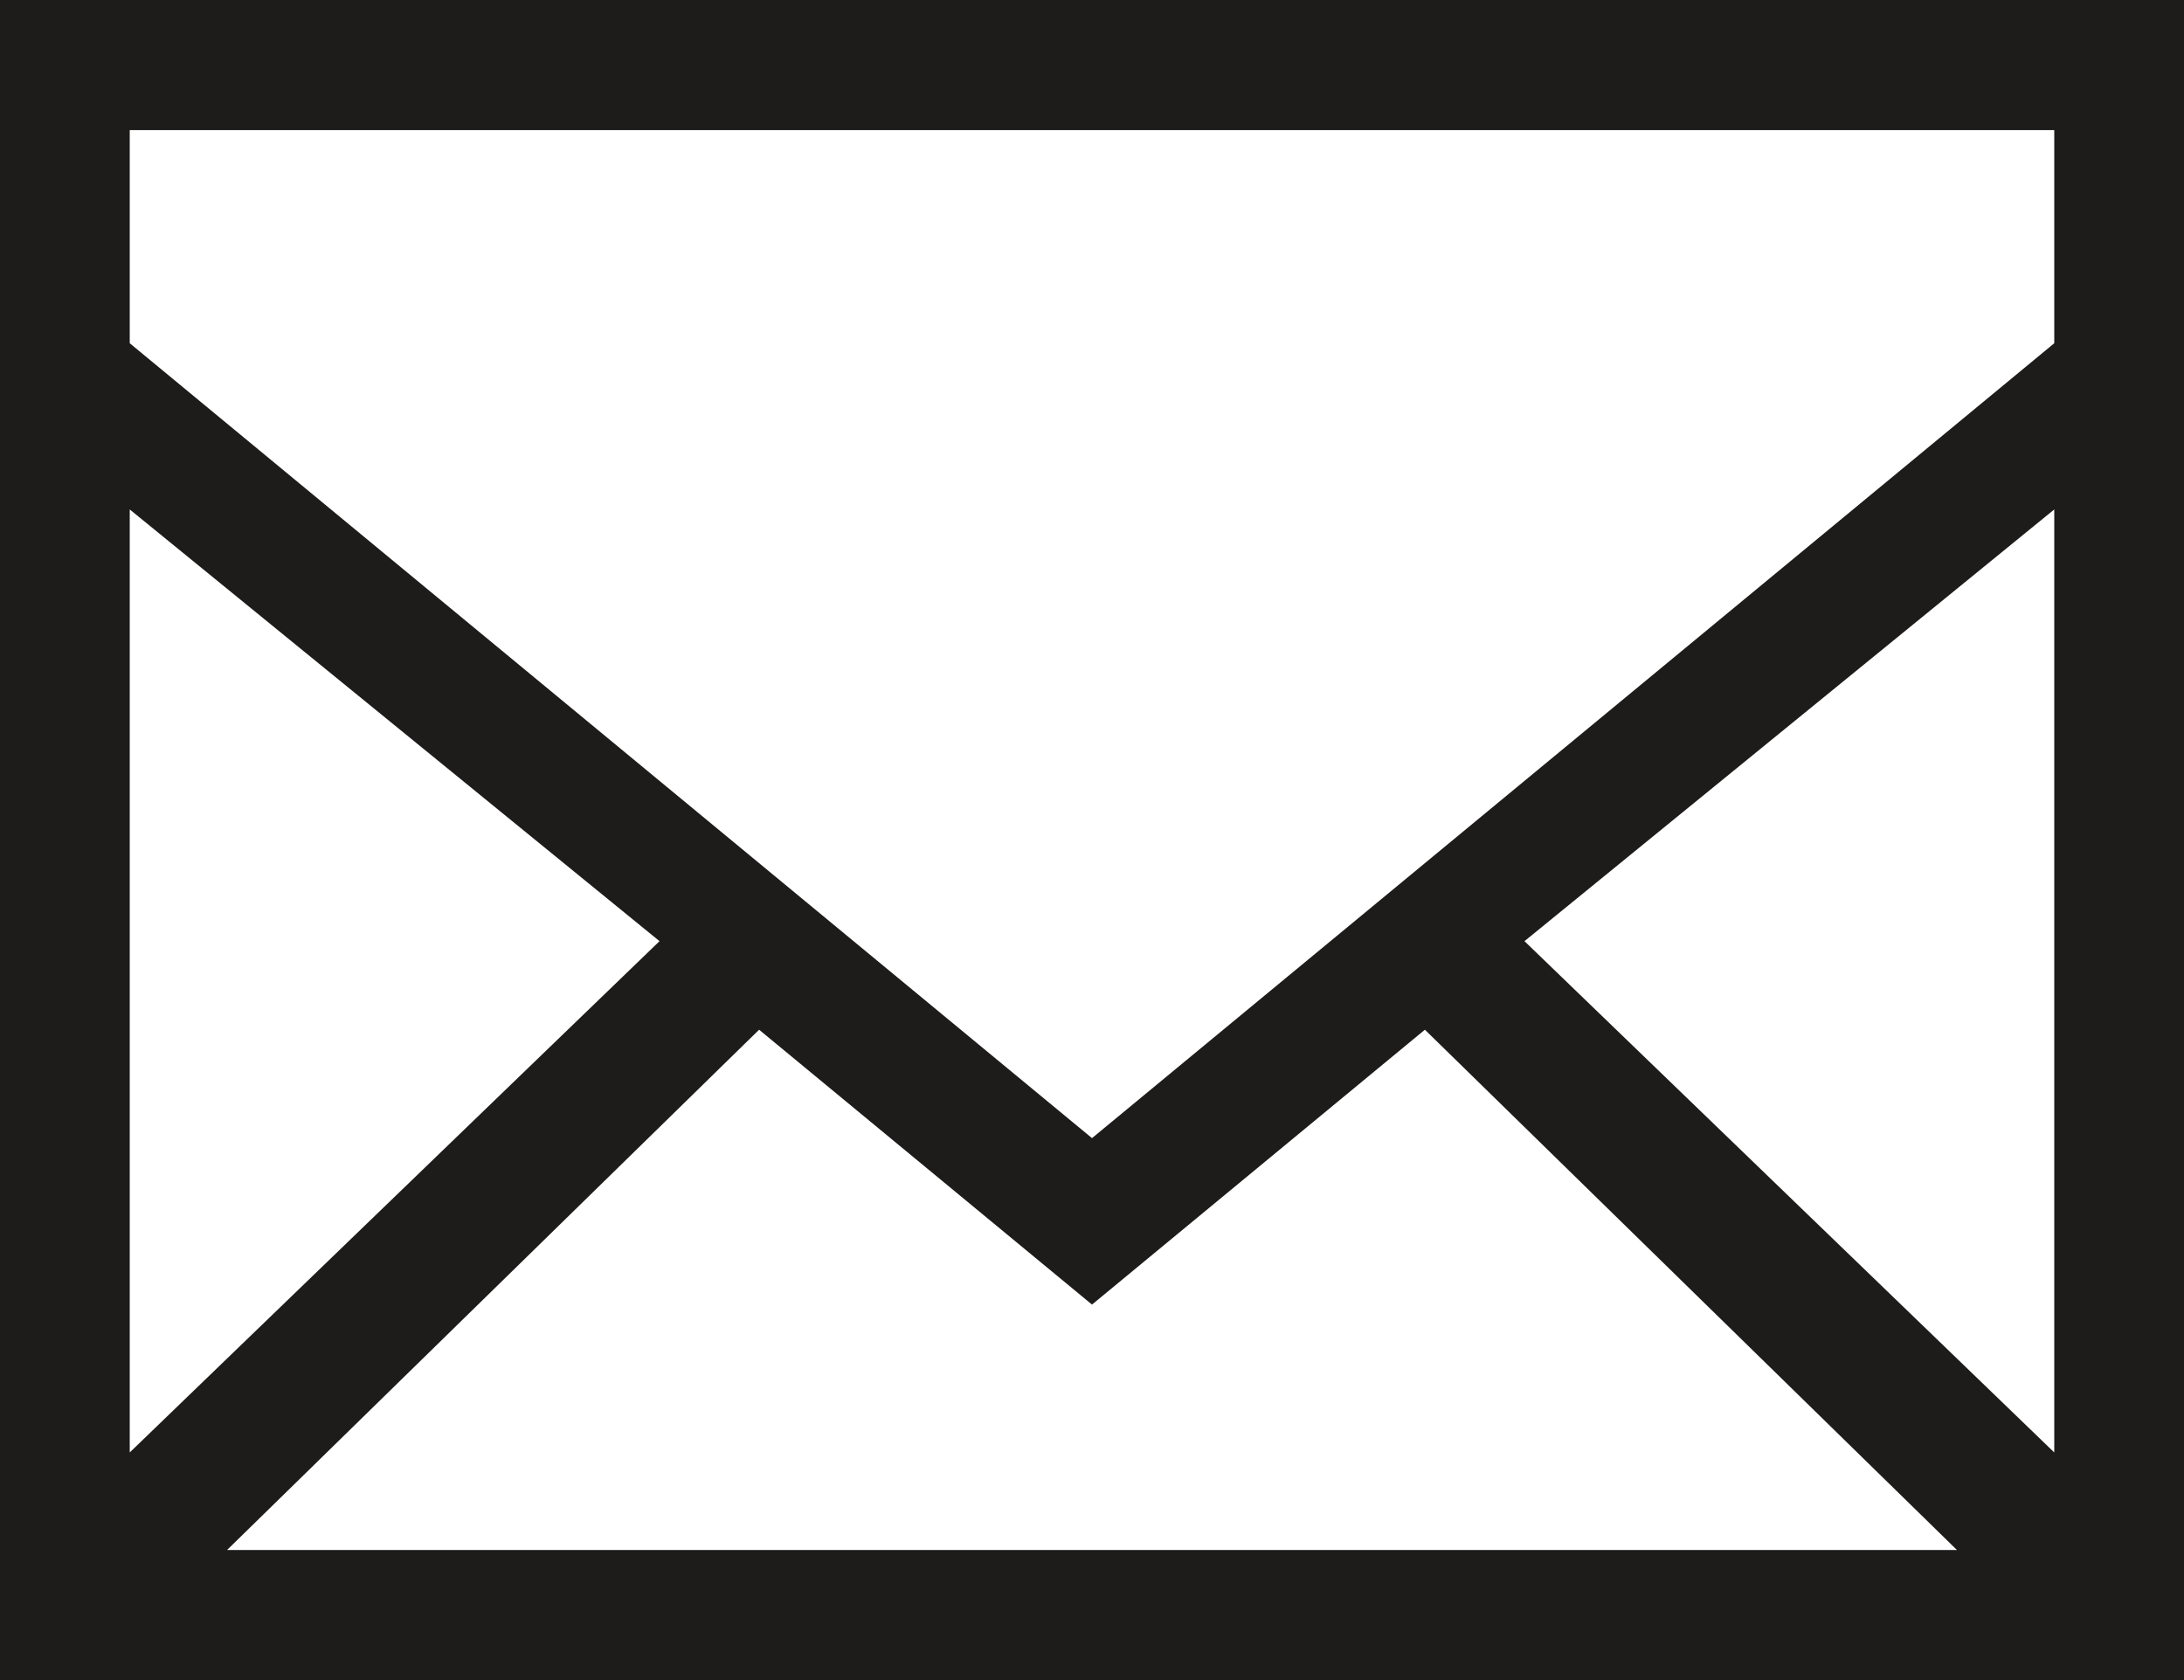 <svg xmlns="http://www.w3.org/2000/svg" width="182" height="140" viewBox="0 0 182 140">
    <path fill="#1E1B1B" fill-rule="nonzero" d="M0 0v140h182V0H0zm63.259 85.806L91 108.711l27.741-22.905 44.338 43.355H18.921l44.338-43.355zm-52.447 35.226v-78.58L54.96 78.427l-44.148 42.605zM127.04 78.427l44.148-35.975v78.58L127.04 78.427zm44.148-67.588v17.763L91 94.84 10.812 28.602V10.84h160.376z"/>
</svg>

